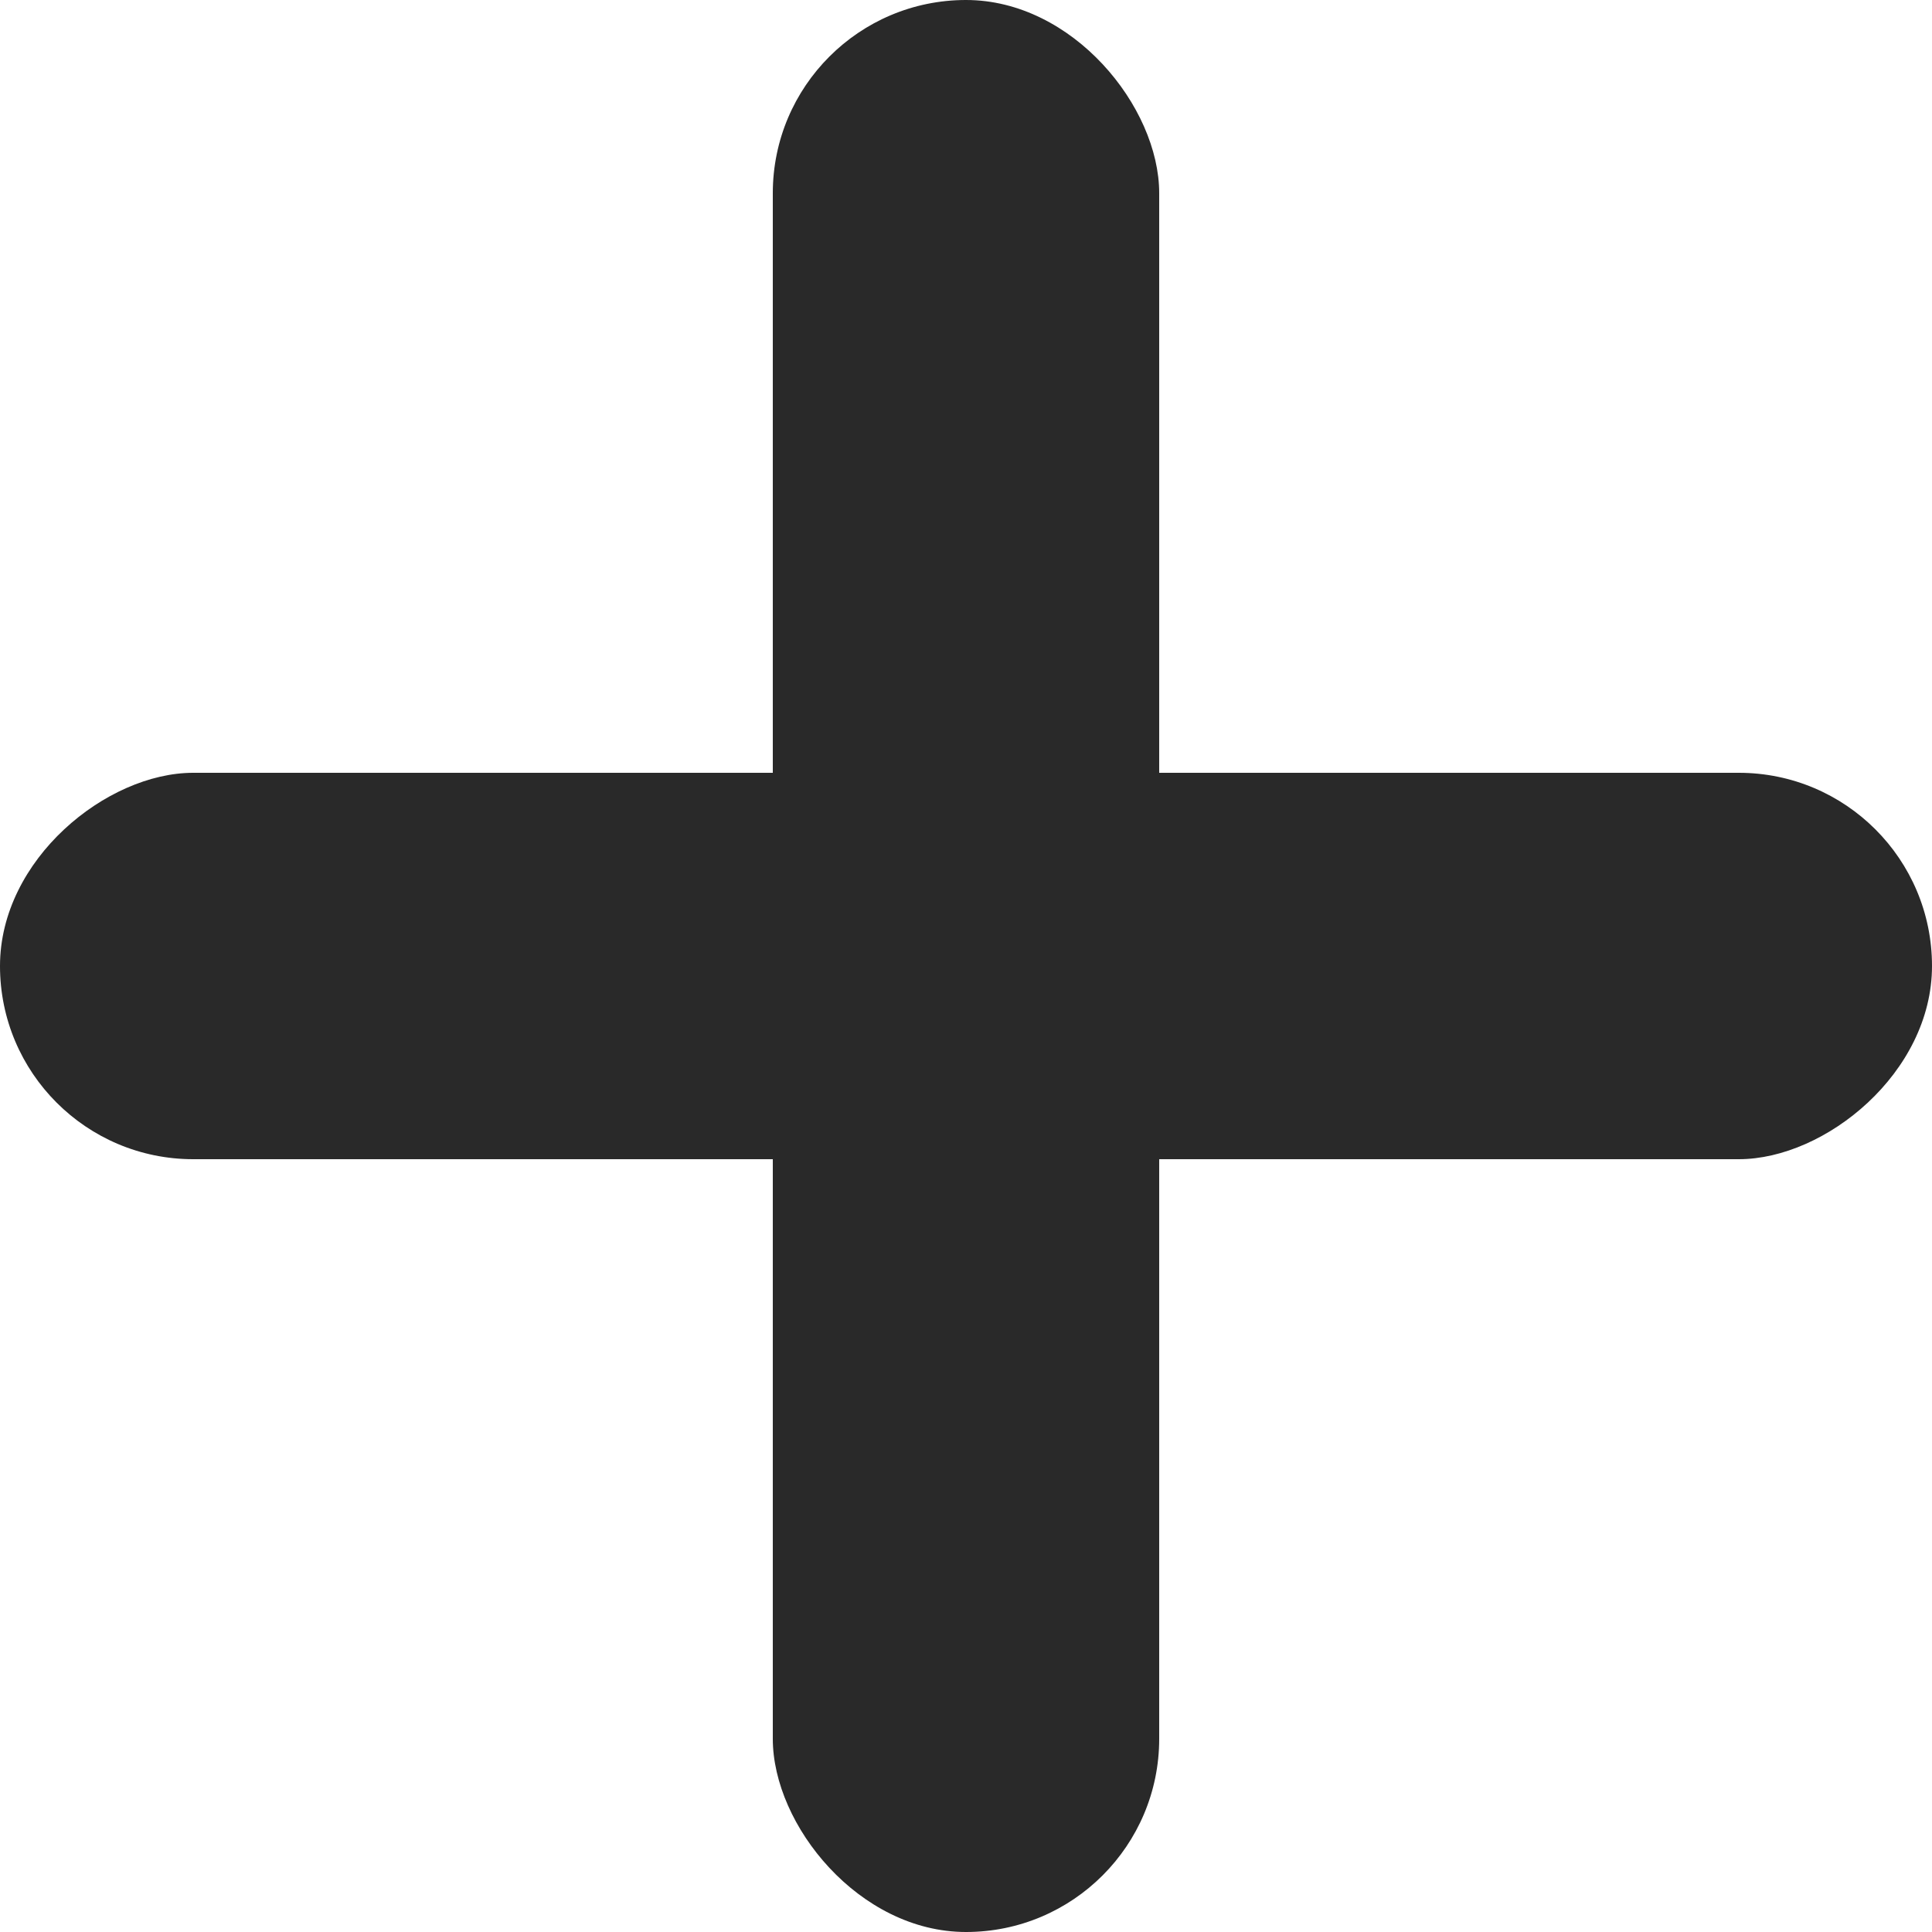 <svg width="10" height="10" viewBox="0 0 10 10" fill="none" xmlns="http://www.w3.org/2000/svg">
<rect x="10" y="4" width="2" height="10" rx="1" transform="rotate(90 10 4)" fill="#292929"/>
<rect x="6" y="10" width="2" height="10" rx="1" transform="rotate(-180 6 10)" fill="#292929"/>
</svg>

